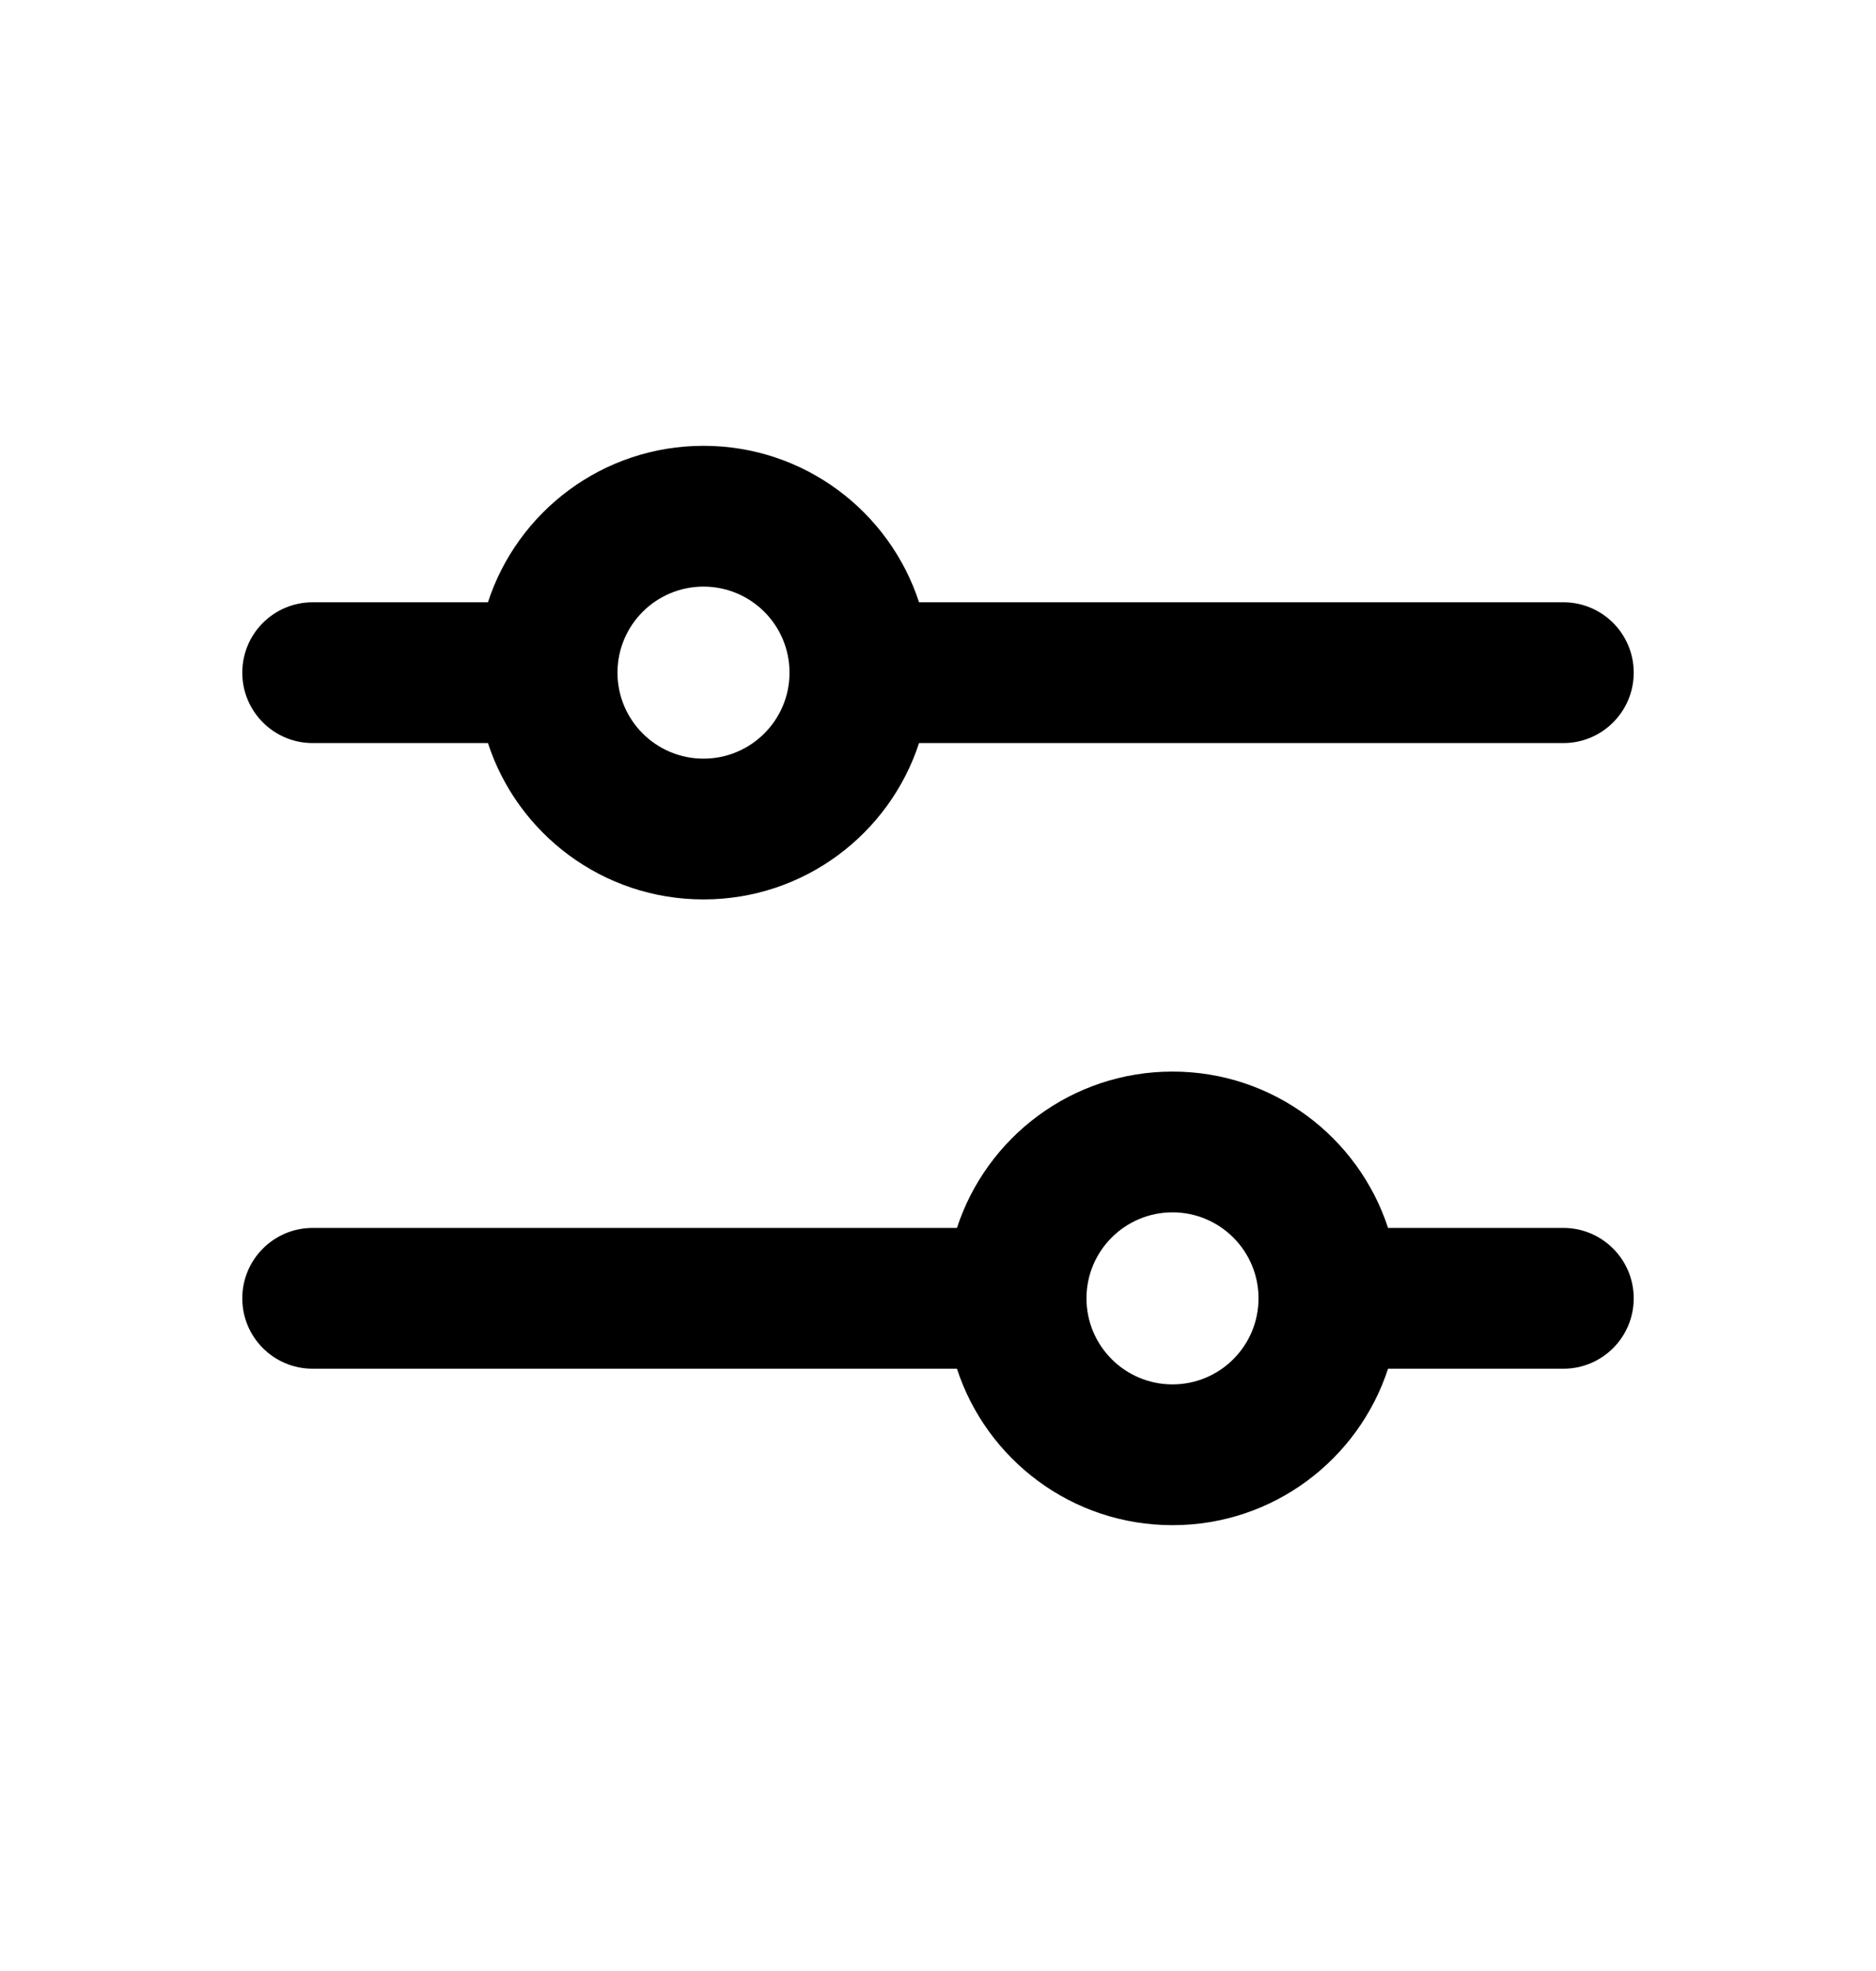 <svg width="20" height="21" viewBox="0 0 20 21" fill="none" xmlns="http://www.w3.org/2000/svg">
<path fill-rule="evenodd" clip-rule="evenodd" d="M5.202 7.917C5.517 8.884 6.427 9.583 7.5 9.583C8.573 9.583 9.482 8.884 9.798 7.917C12.088 7.917 14.377 7.917 16.667 7.917C17.081 7.917 17.417 7.581 17.417 7.167C17.417 6.752 17.081 6.417 16.667 6.417C14.377 6.417 12.088 6.417 9.798 6.417C9.79 6.391 9.801 6.425 9.798 6.417C9.482 5.449 8.573 4.75 7.5 4.75C6.427 4.75 5.517 5.449 5.202 6.417C4.579 6.417 3.956 6.417 3.333 6.417C2.919 6.417 2.583 6.752 2.583 7.167C2.583 7.581 2.919 7.917 3.333 7.917C3.956 7.917 4.579 7.917 5.202 7.917ZM7.5 6.25C6.994 6.25 6.583 6.66 6.583 7.167C6.583 7.673 6.994 8.083 7.5 8.083C8.006 8.083 8.417 7.673 8.417 7.167C8.417 6.66 8.006 6.25 7.5 6.25Z" fill="currentColor"/>
<path fill-rule="evenodd" clip-rule="evenodd" d="M2.583 13.833C2.583 13.419 2.919 13.083 3.333 13.083C5.623 13.083 7.912 13.083 10.202 13.083C10.518 12.116 11.427 11.417 12.5 11.417C13.573 11.417 14.482 12.116 14.798 13.083C14.798 13.083 16.232 13.083 16.667 13.083C17.081 13.083 17.417 13.419 17.417 13.833C17.417 14.248 17.081 14.583 16.667 14.583C16.481 14.583 14.798 14.583 14.798 14.583C14.482 15.551 13.573 16.25 12.5 16.25C11.427 16.25 10.518 15.551 10.202 14.583C7.912 14.583 5.623 14.583 3.333 14.583C2.919 14.583 2.583 14.248 2.583 13.833ZM11.583 13.833C11.583 13.327 11.994 12.917 12.5 12.917C13.006 12.917 13.417 13.327 13.417 13.833C13.417 14.34 13.006 14.75 12.5 14.75C11.994 14.75 11.583 14.34 11.583 13.833Z" fill="currentColor"/>
</svg>
